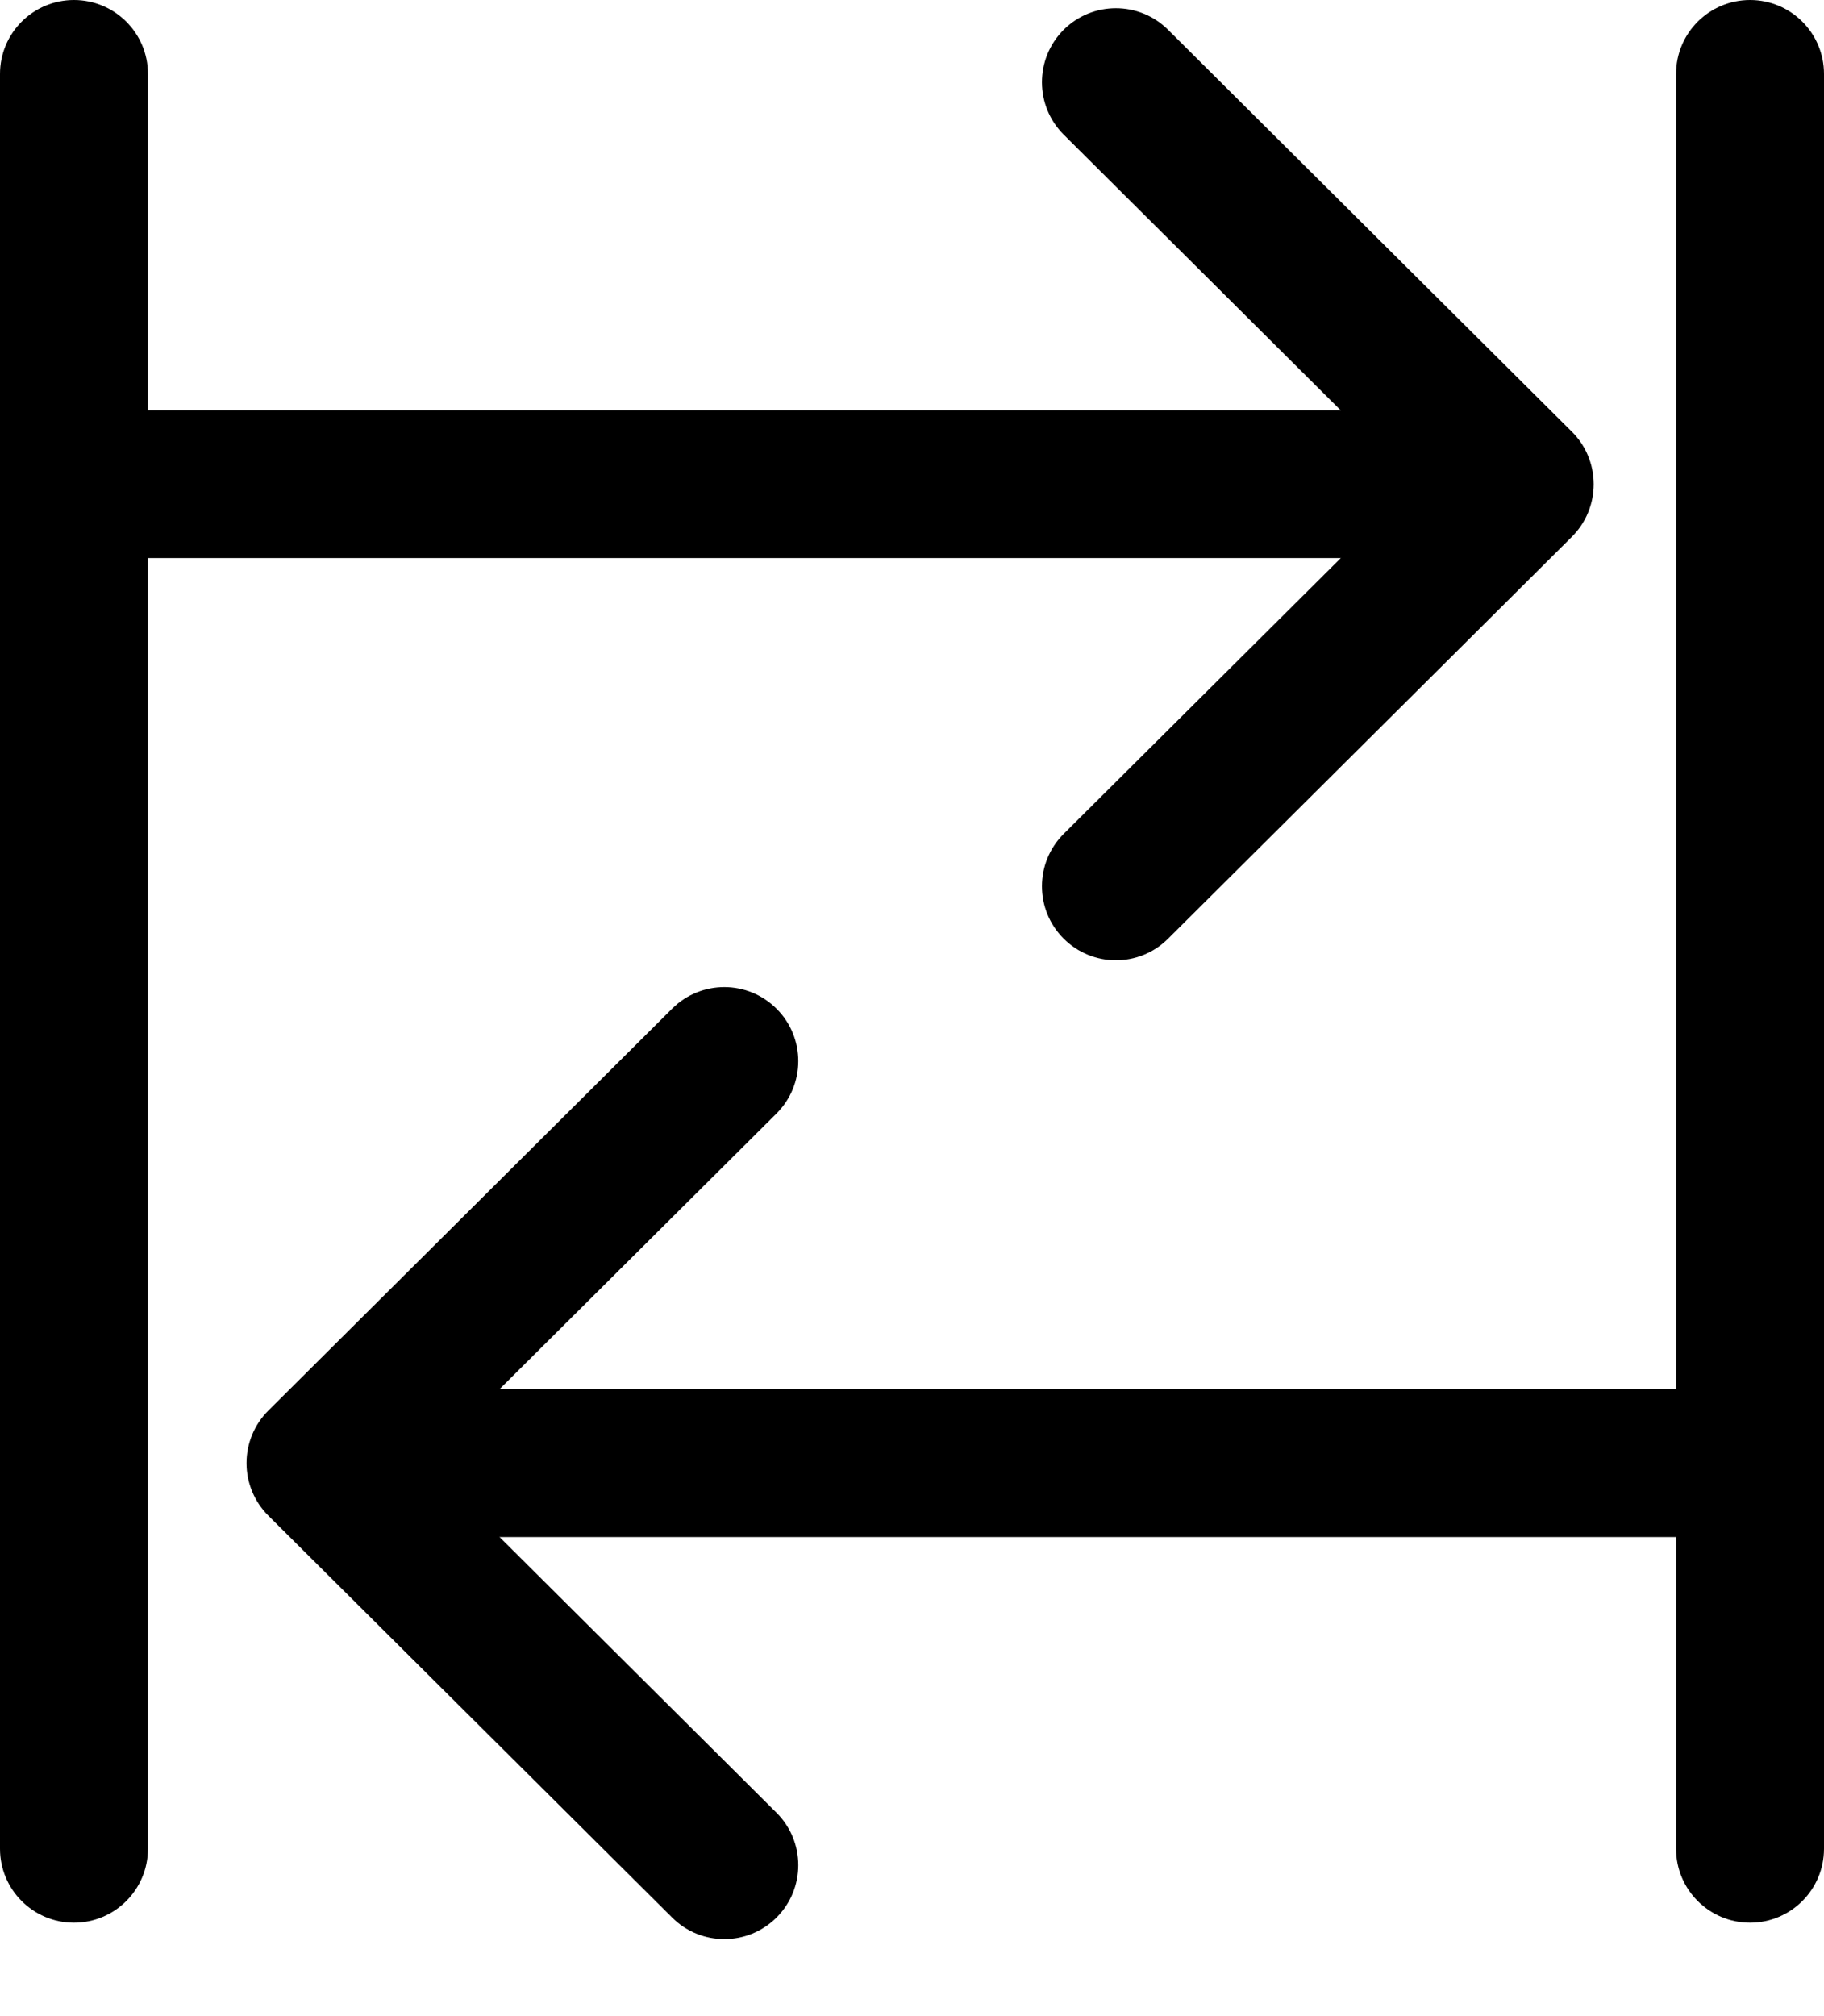 <svg viewBox="0 0 19 21" fill="none" xmlns="http://www.w3.org/2000/svg">
<path fill-rule="evenodd" clip-rule="evenodd" d="M0.77 0C1.196 0 1.541 0.345 1.541 0.77V19.257C1.541 19.682 1.196 20.027 0.77 20.027C0.345 20.027 0 19.682 0 19.257L0 0.77C0 0.345 0.345 0 0.77 0Z" fill="currentColor"/>
<path fill-rule="evenodd" clip-rule="evenodd" d="M18.23 0C18.655 0 19 0.345 19 0.77V19.257C19 19.682 18.655 20.027 18.23 20.027C17.804 20.027 17.459 19.682 17.459 19.257V0.77C17.459 0.345 17.804 0 18.23 0Z" fill="currentColor"/>
<path fill-rule="evenodd" clip-rule="evenodd" d="M0 5.043C0 4.618 0.345 4.273 0.77 4.273L14.756 4.273C15.181 4.273 15.526 4.618 15.526 5.043C15.526 5.469 15.181 5.813 14.756 5.813L0.77 5.813C0.345 5.813 0 5.469 0 5.043Z" fill="currentColor"/>
<path fill-rule="evenodd" clip-rule="evenodd" d="M11.078 9.775C10.778 9.474 10.779 8.986 11.08 8.686L14.739 5.044L11.08 1.402C10.779 1.102 10.778 0.614 11.078 0.312C11.378 0.011 11.866 0.01 12.167 0.31L16.375 4.498C16.52 4.642 16.601 4.839 16.601 5.044C16.601 5.249 16.52 5.445 16.375 5.59L12.167 9.778C11.866 10.078 11.378 10.077 11.078 9.775Z" fill="currentColor"/>
<path fill-rule="evenodd" clip-rule="evenodd" d="M3 15.24C3 14.815 3.345 14.47 3.77 14.47H17.756C18.181 14.47 18.526 14.815 18.526 15.24C18.526 15.665 18.181 16.01 17.756 16.01H3.77C3.345 16.01 3 15.665 3 15.24Z" fill="currentColor"/>
<path fill-rule="evenodd" clip-rule="evenodd" d="M2.568 15.24C2.568 15.035 2.649 14.839 2.794 14.694L7.002 10.506C7.303 10.206 7.791 10.207 8.091 10.509C8.391 10.81 8.39 11.298 8.089 11.598L4.43 15.24L8.089 18.882C8.39 19.182 8.391 19.67 8.091 19.971C7.791 20.273 7.303 20.274 7.002 19.974L2.794 15.786C2.649 15.641 2.568 15.445 2.568 15.24Z" fill="currentColor"/>
</svg>
